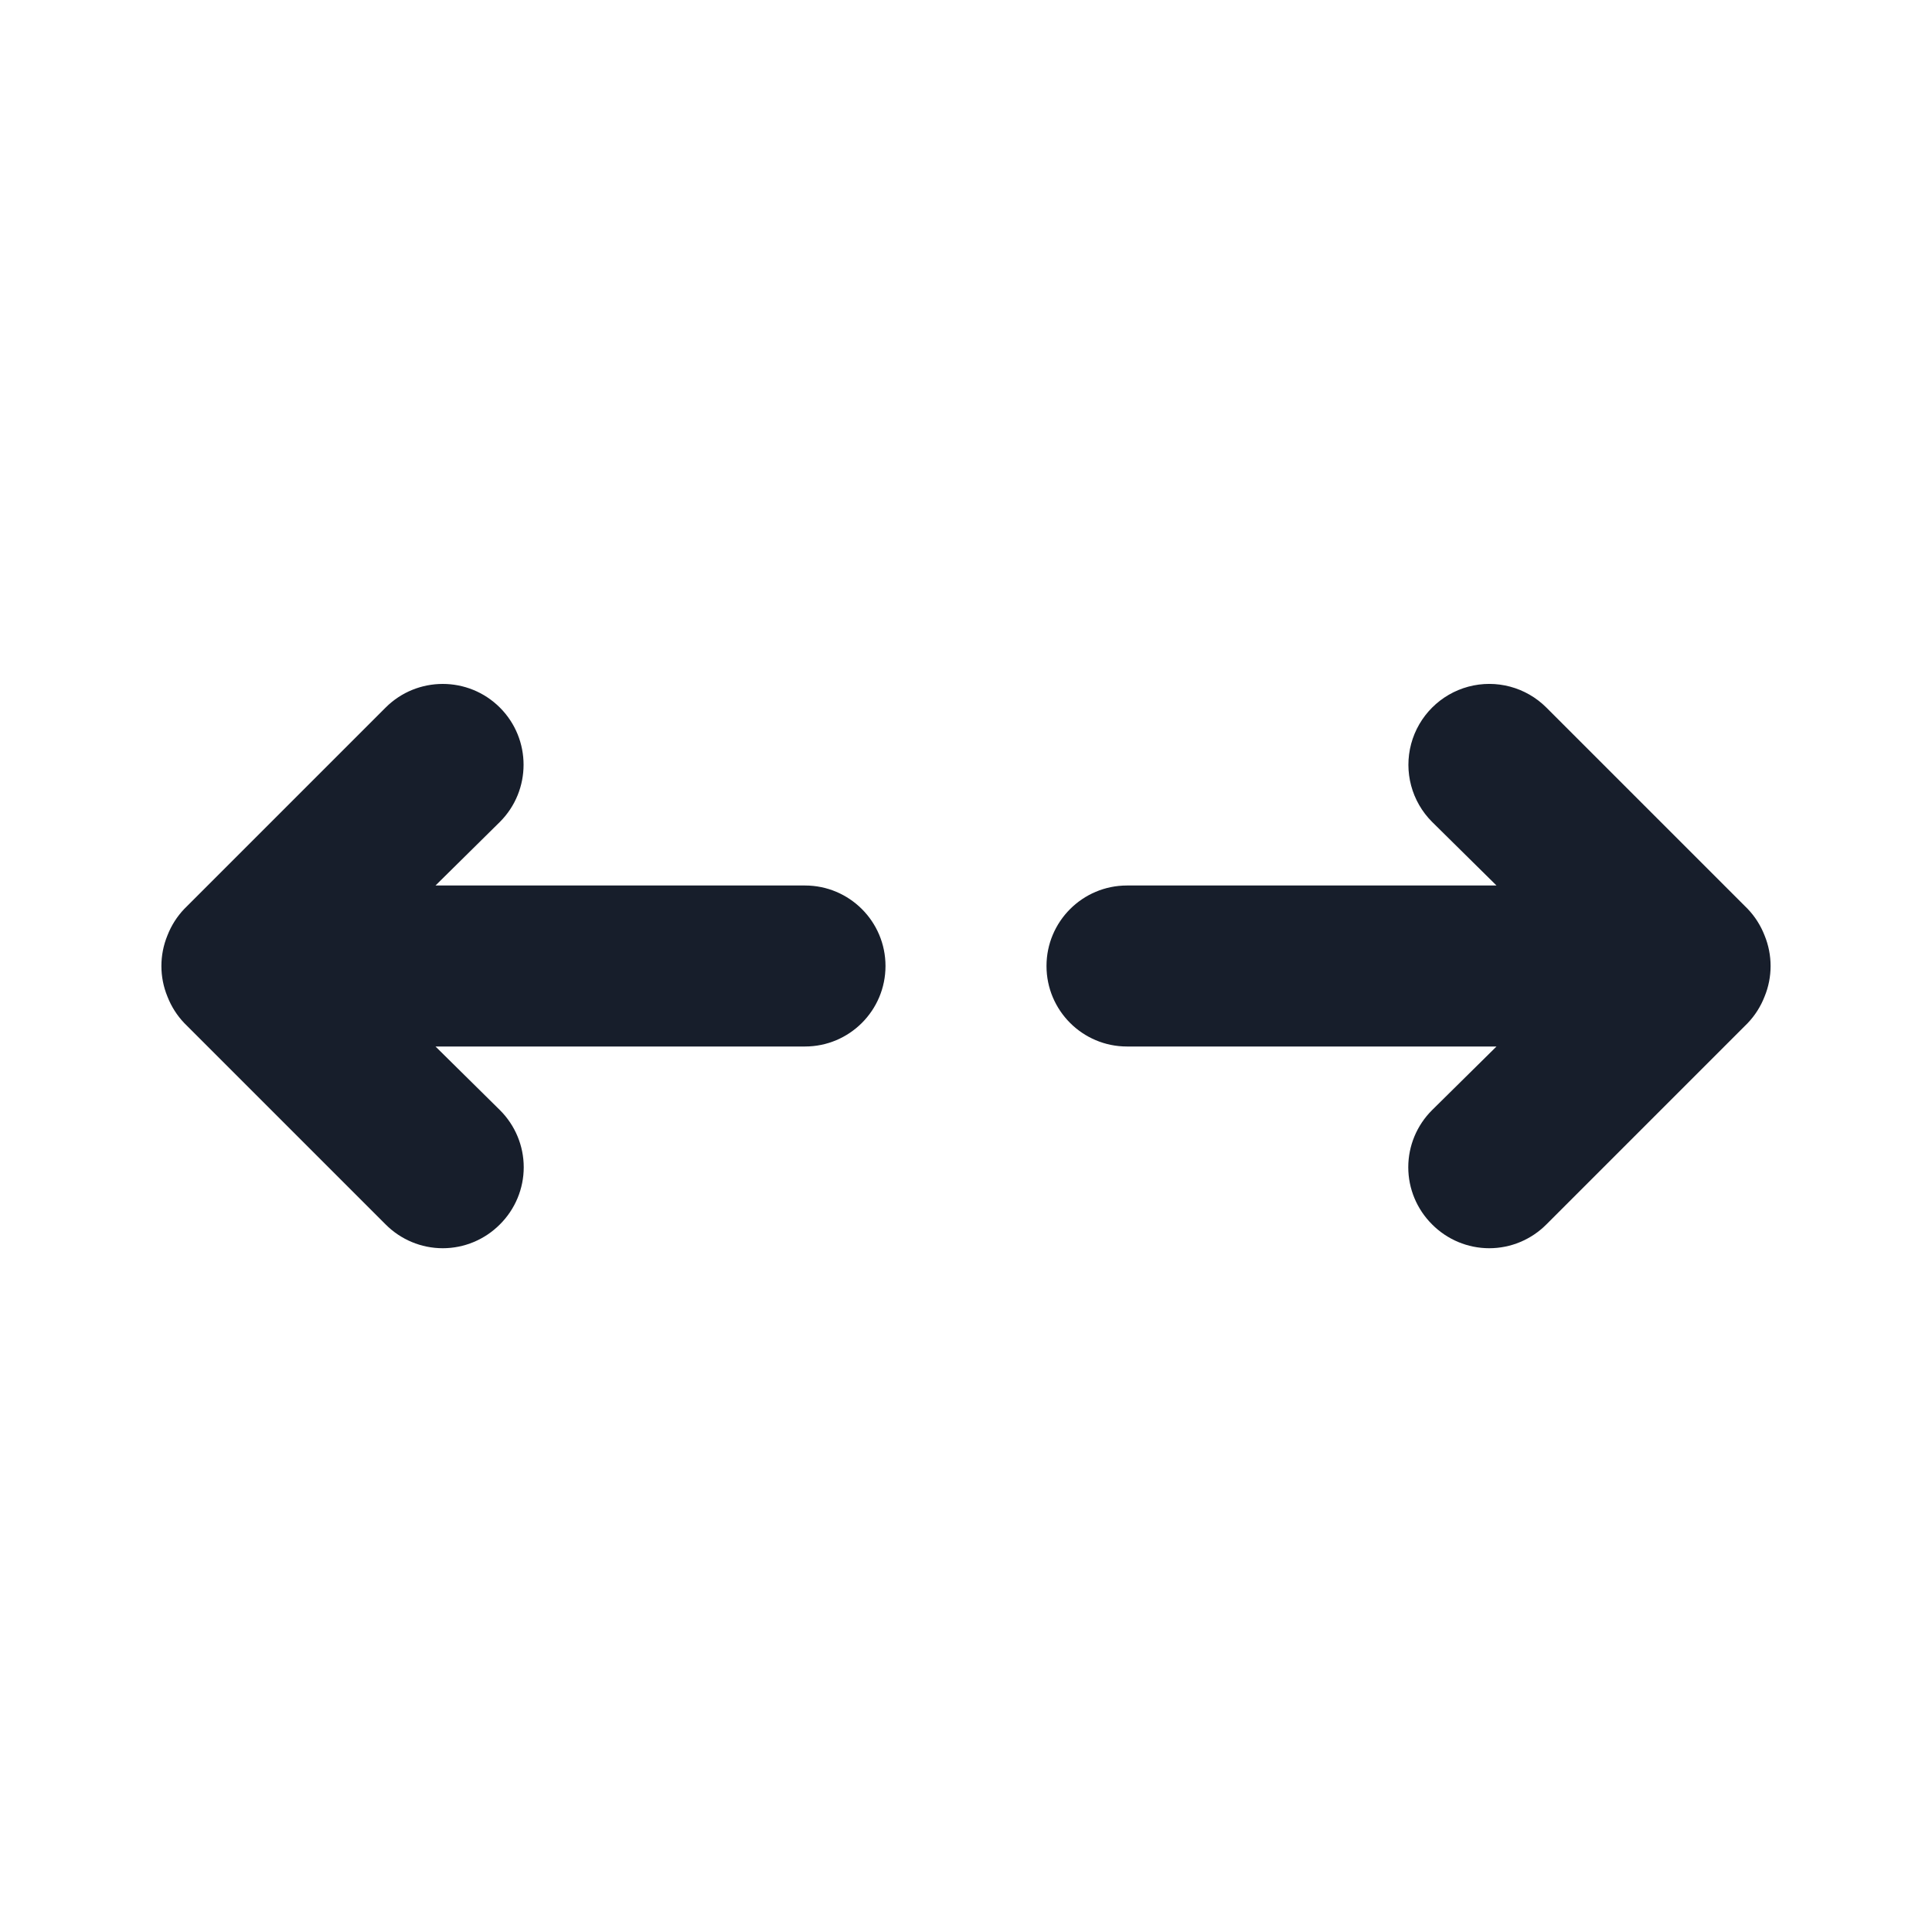 <svg width="24" height="24" viewBox="0 0 24 24" fill="none" xmlns="http://www.w3.org/2000/svg">
<path fill-rule="evenodd" clip-rule="evenodd" d="M21.92 11.62C21.872 11.497 21.801 11.385 21.71 11.29L19.21 8.79C18.956 8.536 18.587 8.437 18.24 8.53C17.894 8.623 17.623 8.894 17.53 9.24C17.437 9.587 17.536 9.956 17.79 10.21L18.59 11H14C13.448 11 13 11.448 13 12C13 12.552 13.448 13 14 13H18.59L17.79 13.79C17.601 13.978 17.494 14.233 17.494 14.5C17.494 14.767 17.601 15.022 17.79 15.21C17.978 15.399 18.233 15.506 18.5 15.506C18.767 15.506 19.022 15.399 19.21 15.21L21.71 12.71C21.801 12.615 21.872 12.503 21.92 12.38C22.02 12.137 22.02 11.864 21.92 11.62ZM10 11H5.41L6.21 10.21C6.602 9.818 6.602 9.182 6.21 8.79C5.818 8.398 5.182 8.398 4.79 8.79L2.29 11.29C2.199 11.385 2.128 11.497 2.08 11.62C1.98 11.864 1.98 12.137 2.08 12.38C2.128 12.503 2.199 12.615 2.29 12.71L4.79 15.21C4.978 15.399 5.233 15.506 5.5 15.506C5.767 15.506 6.022 15.399 6.21 15.21C6.399 15.022 6.506 14.767 6.506 14.5C6.506 14.233 6.399 13.978 6.21 13.79L5.41 13H10C10.552 13 11 12.552 11 12C11 11.448 10.552 11 10 11Z" fill="#171E2B"/>
</svg>

